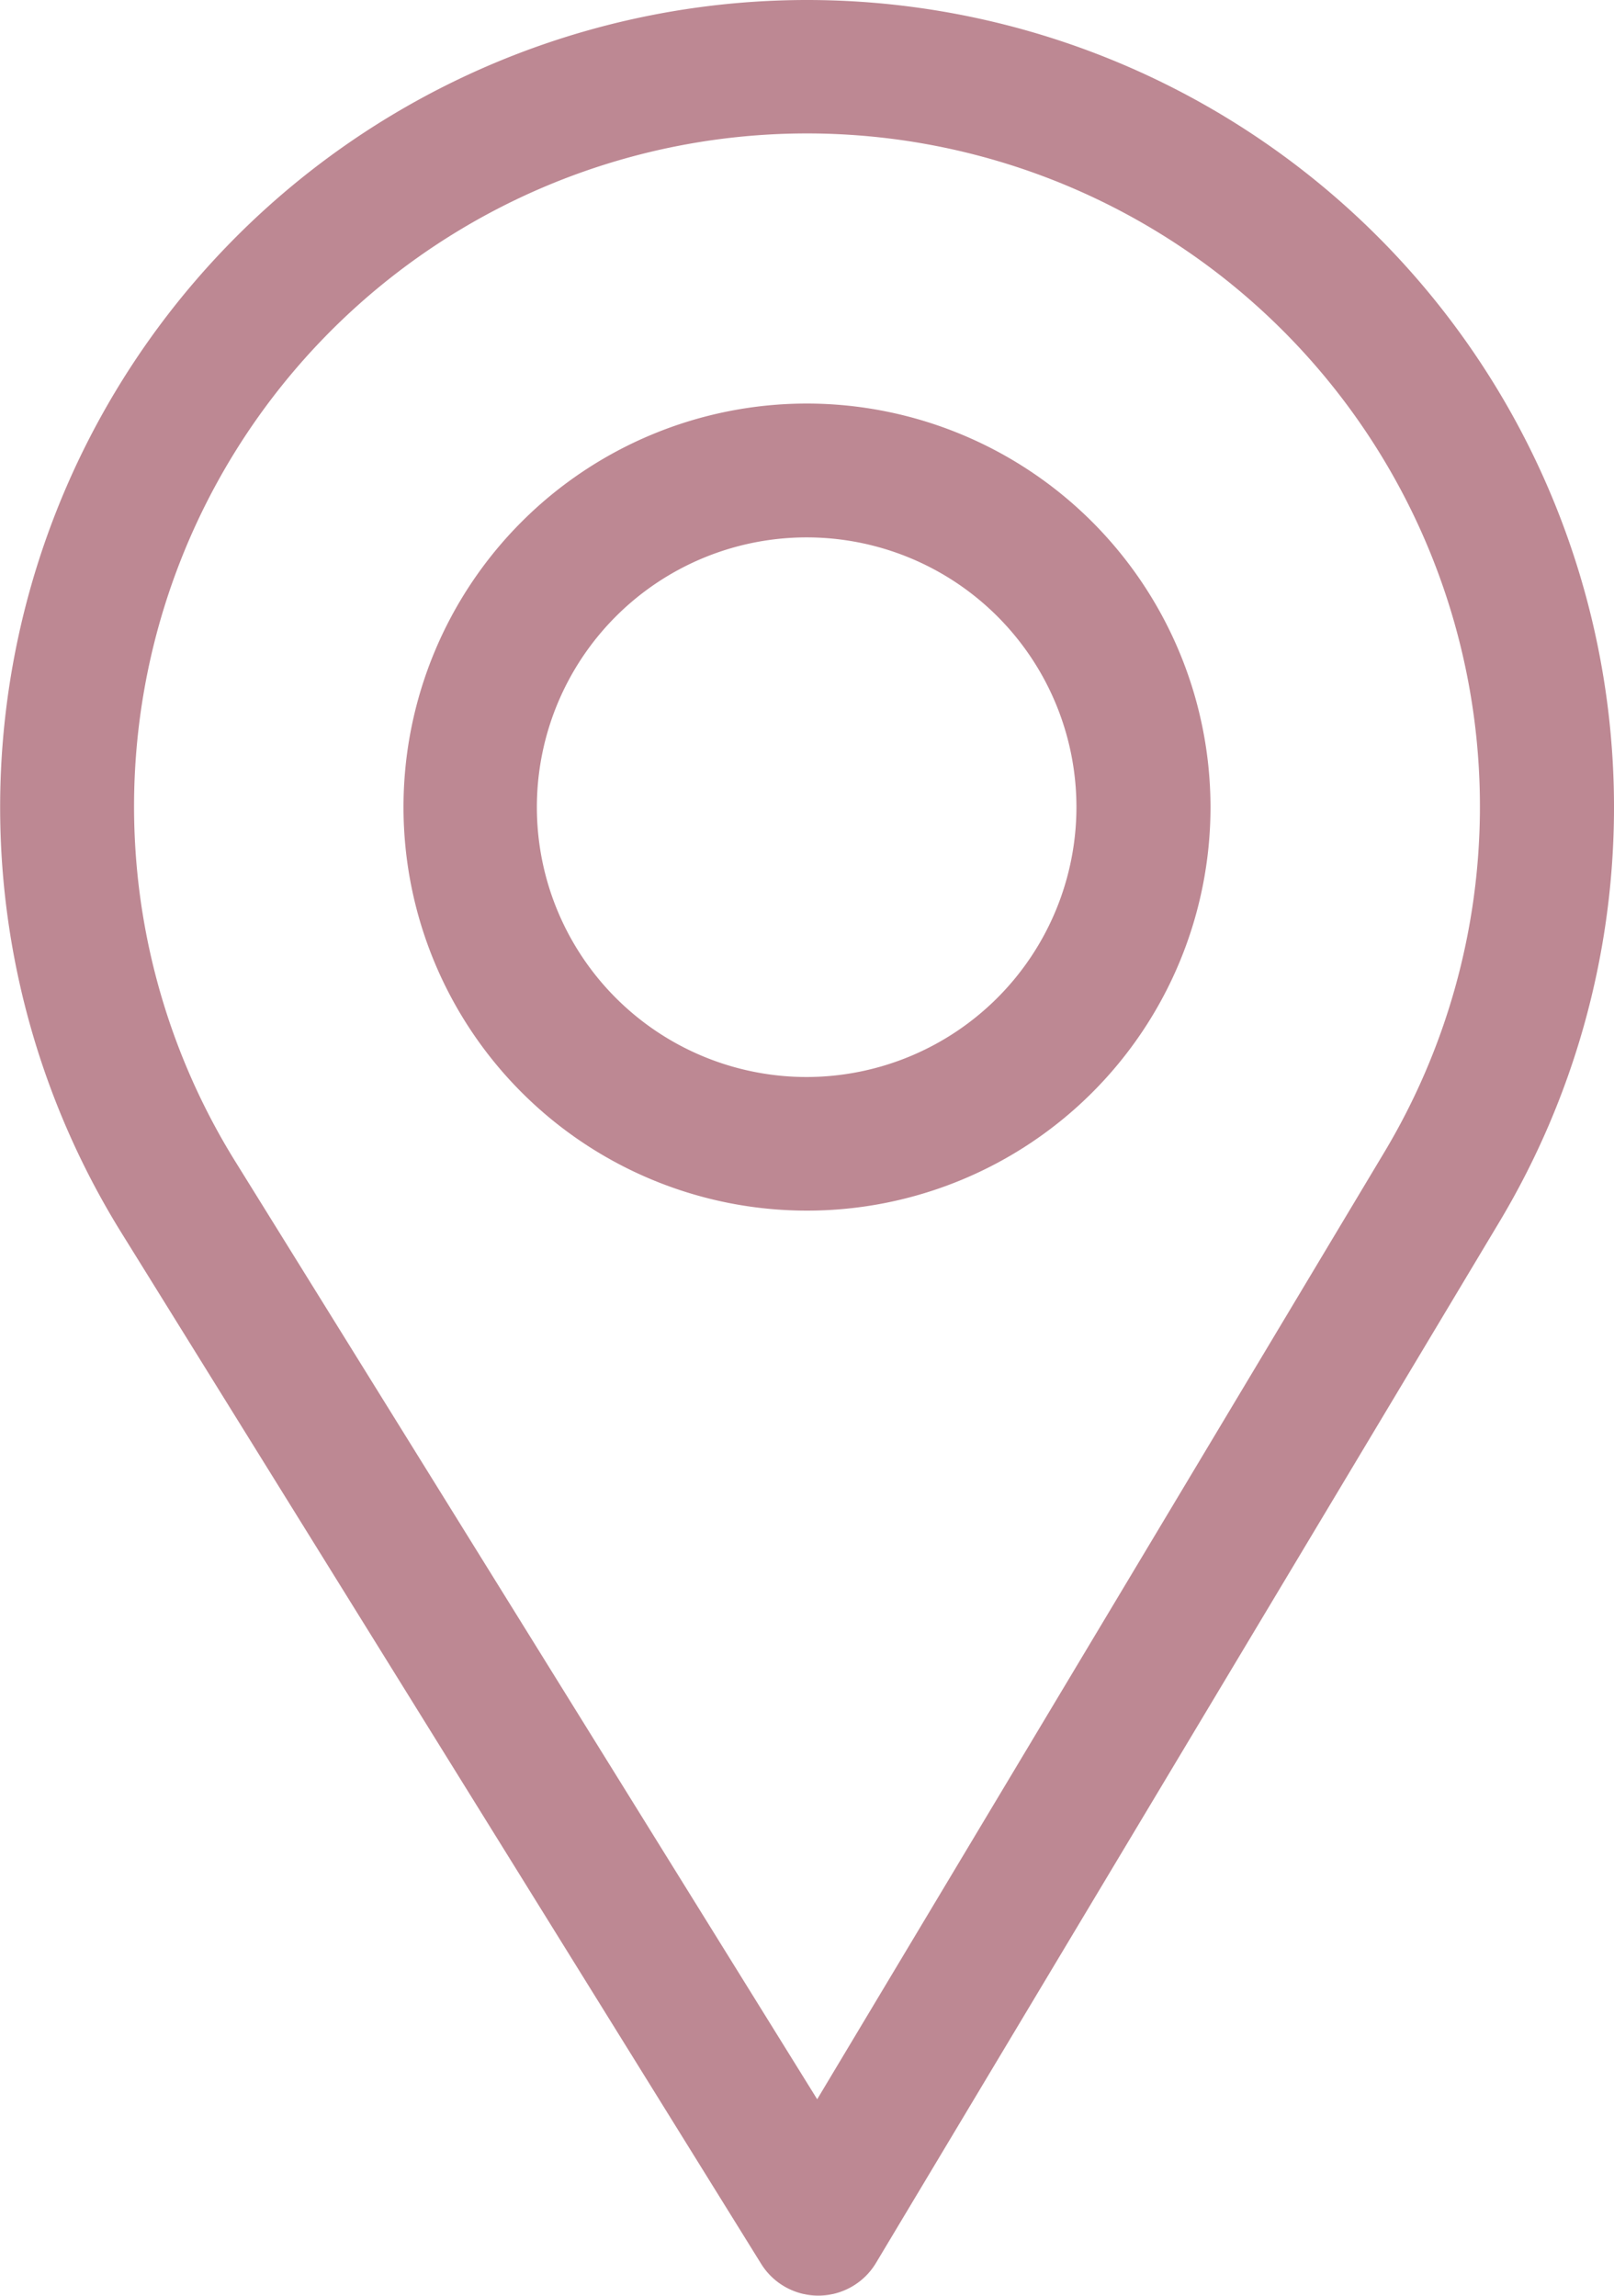 <svg xmlns="http://www.w3.org/2000/svg" width="56.236" height="79.98" viewBox="0 0 56.236 79.98">
  <g id="Group_3247" data-name="Group 3247" transform="translate(-76)">
    <path id="Path_2843" data-name="Path 2843" d="M104.118,0A28.123,28.123,0,0,0,80.2,42.9l22.32,35.969a2.343,2.343,0,0,0,1.991,1.108h.019a2.343,2.343,0,0,0,1.992-1.139L128.27,42.524A28.124,28.124,0,0,0,104.118,0Zm20.13,40.118L104.473,73.136,84.18,40.435a23.447,23.447,0,1,1,40.068-.317Z" fill="#bd8893"/>
    <g id="Group_3241" data-name="Group 3241" transform="translate(90.059 14.059)">
      <g id="Group_3240" data-name="Group 3240">
        <path id="Path_2844" data-name="Path 2844" d="M180.059,90a14.059,14.059,0,1,0,14.059,14.059A14.075,14.075,0,0,0,180.059,90Zm0,23.463a9.4,9.4,0,1,1,9.388-9.4A9.411,9.411,0,0,1,180.059,113.463Z" transform="translate(-166 -90)" fill="#bd8893"/>
      </g>
    </g>
  </g>
</svg>
